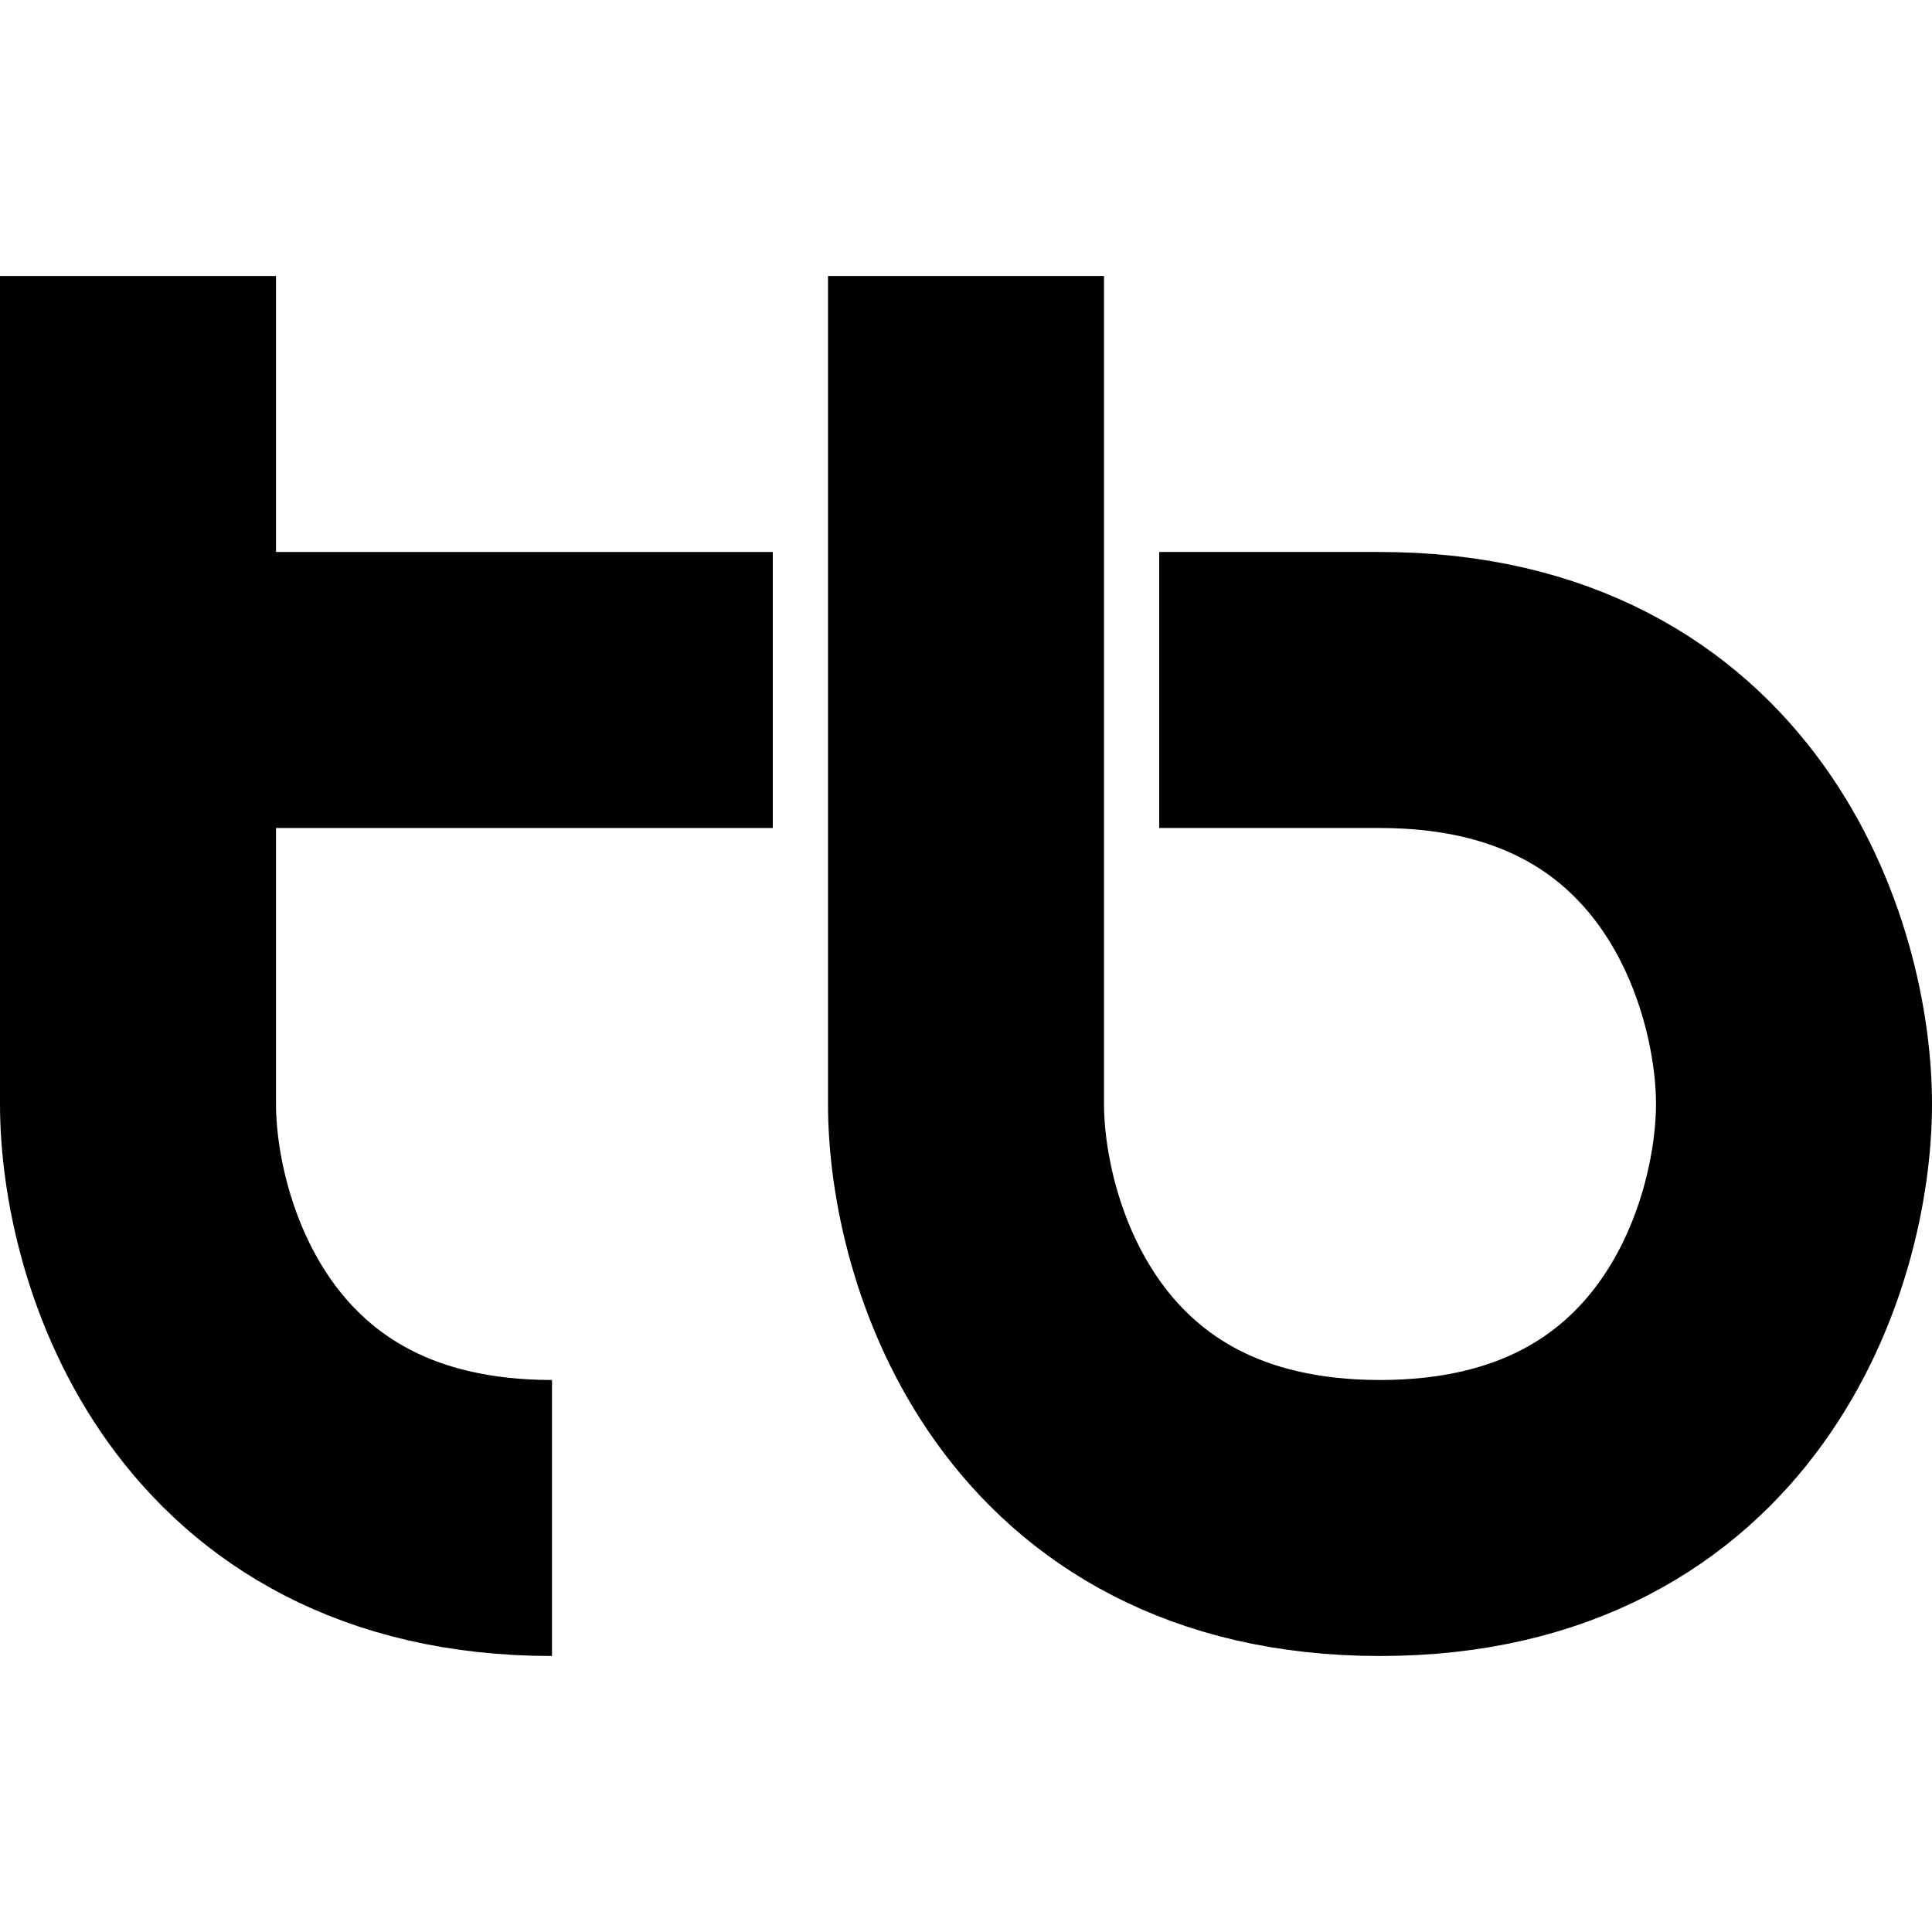 <svg width="24" height="24" viewBox="0 0 1400 1000" fill="none" xmlns="http://www.w3.org/2000/svg">
<path d="M100 0V600C100 700 160 900 400 900" stroke="#000000" stroke-width="200"/>
<path d="M560 300H100" stroke="#000000" stroke-width="200"/>
<path d="M700 0V600C700 700 760 900 1000 900C1240 900 1300 700 1300 600C1300 500 1240 300 1000 300H840" stroke="#000000" stroke-width="200"/>
</svg>
